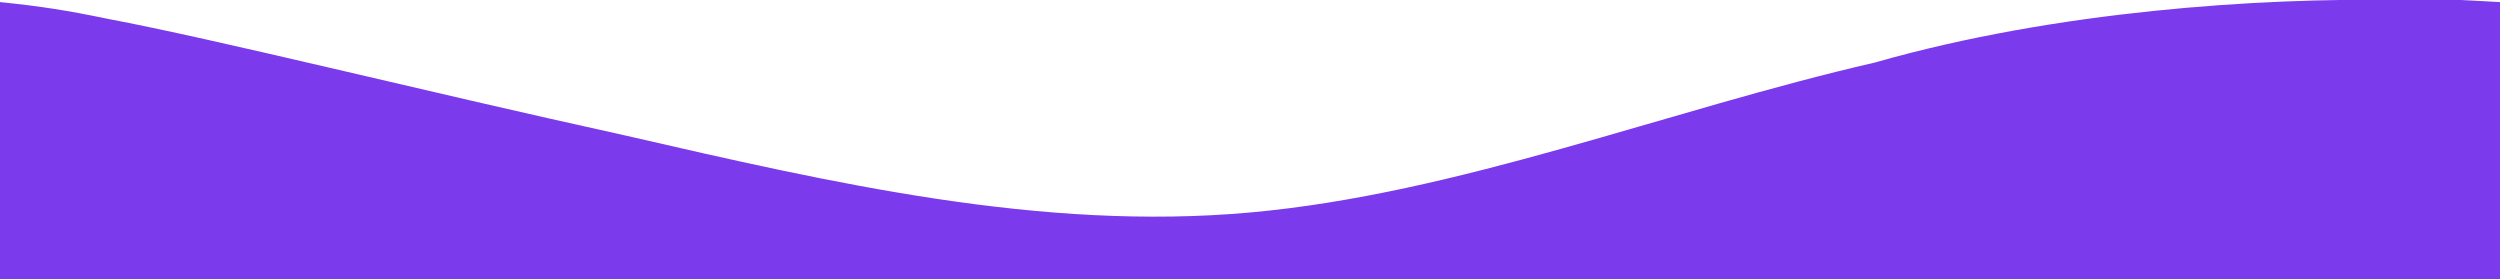 <svg viewBox='0 0 1200 134' fill='none' xmlns='http://www.w3.org/2000/svg'><path d='M0 1C19.552 3 32.229 5 51.5 9C104.5 19 200 43 300 65C400 88 500 111 600 102C700 93 800 53 900 30C987.526 5 1085.36 -1 1150 0C1169.54 -1 1180.49 0 1200 1V134H1150C1100 134 1000 134 900 134C800 134 700 134 600 134C500 134 400 134 300 134C200 134 100 134 50 134H0V1.981Z' fill='#7c3aed'/></svg>